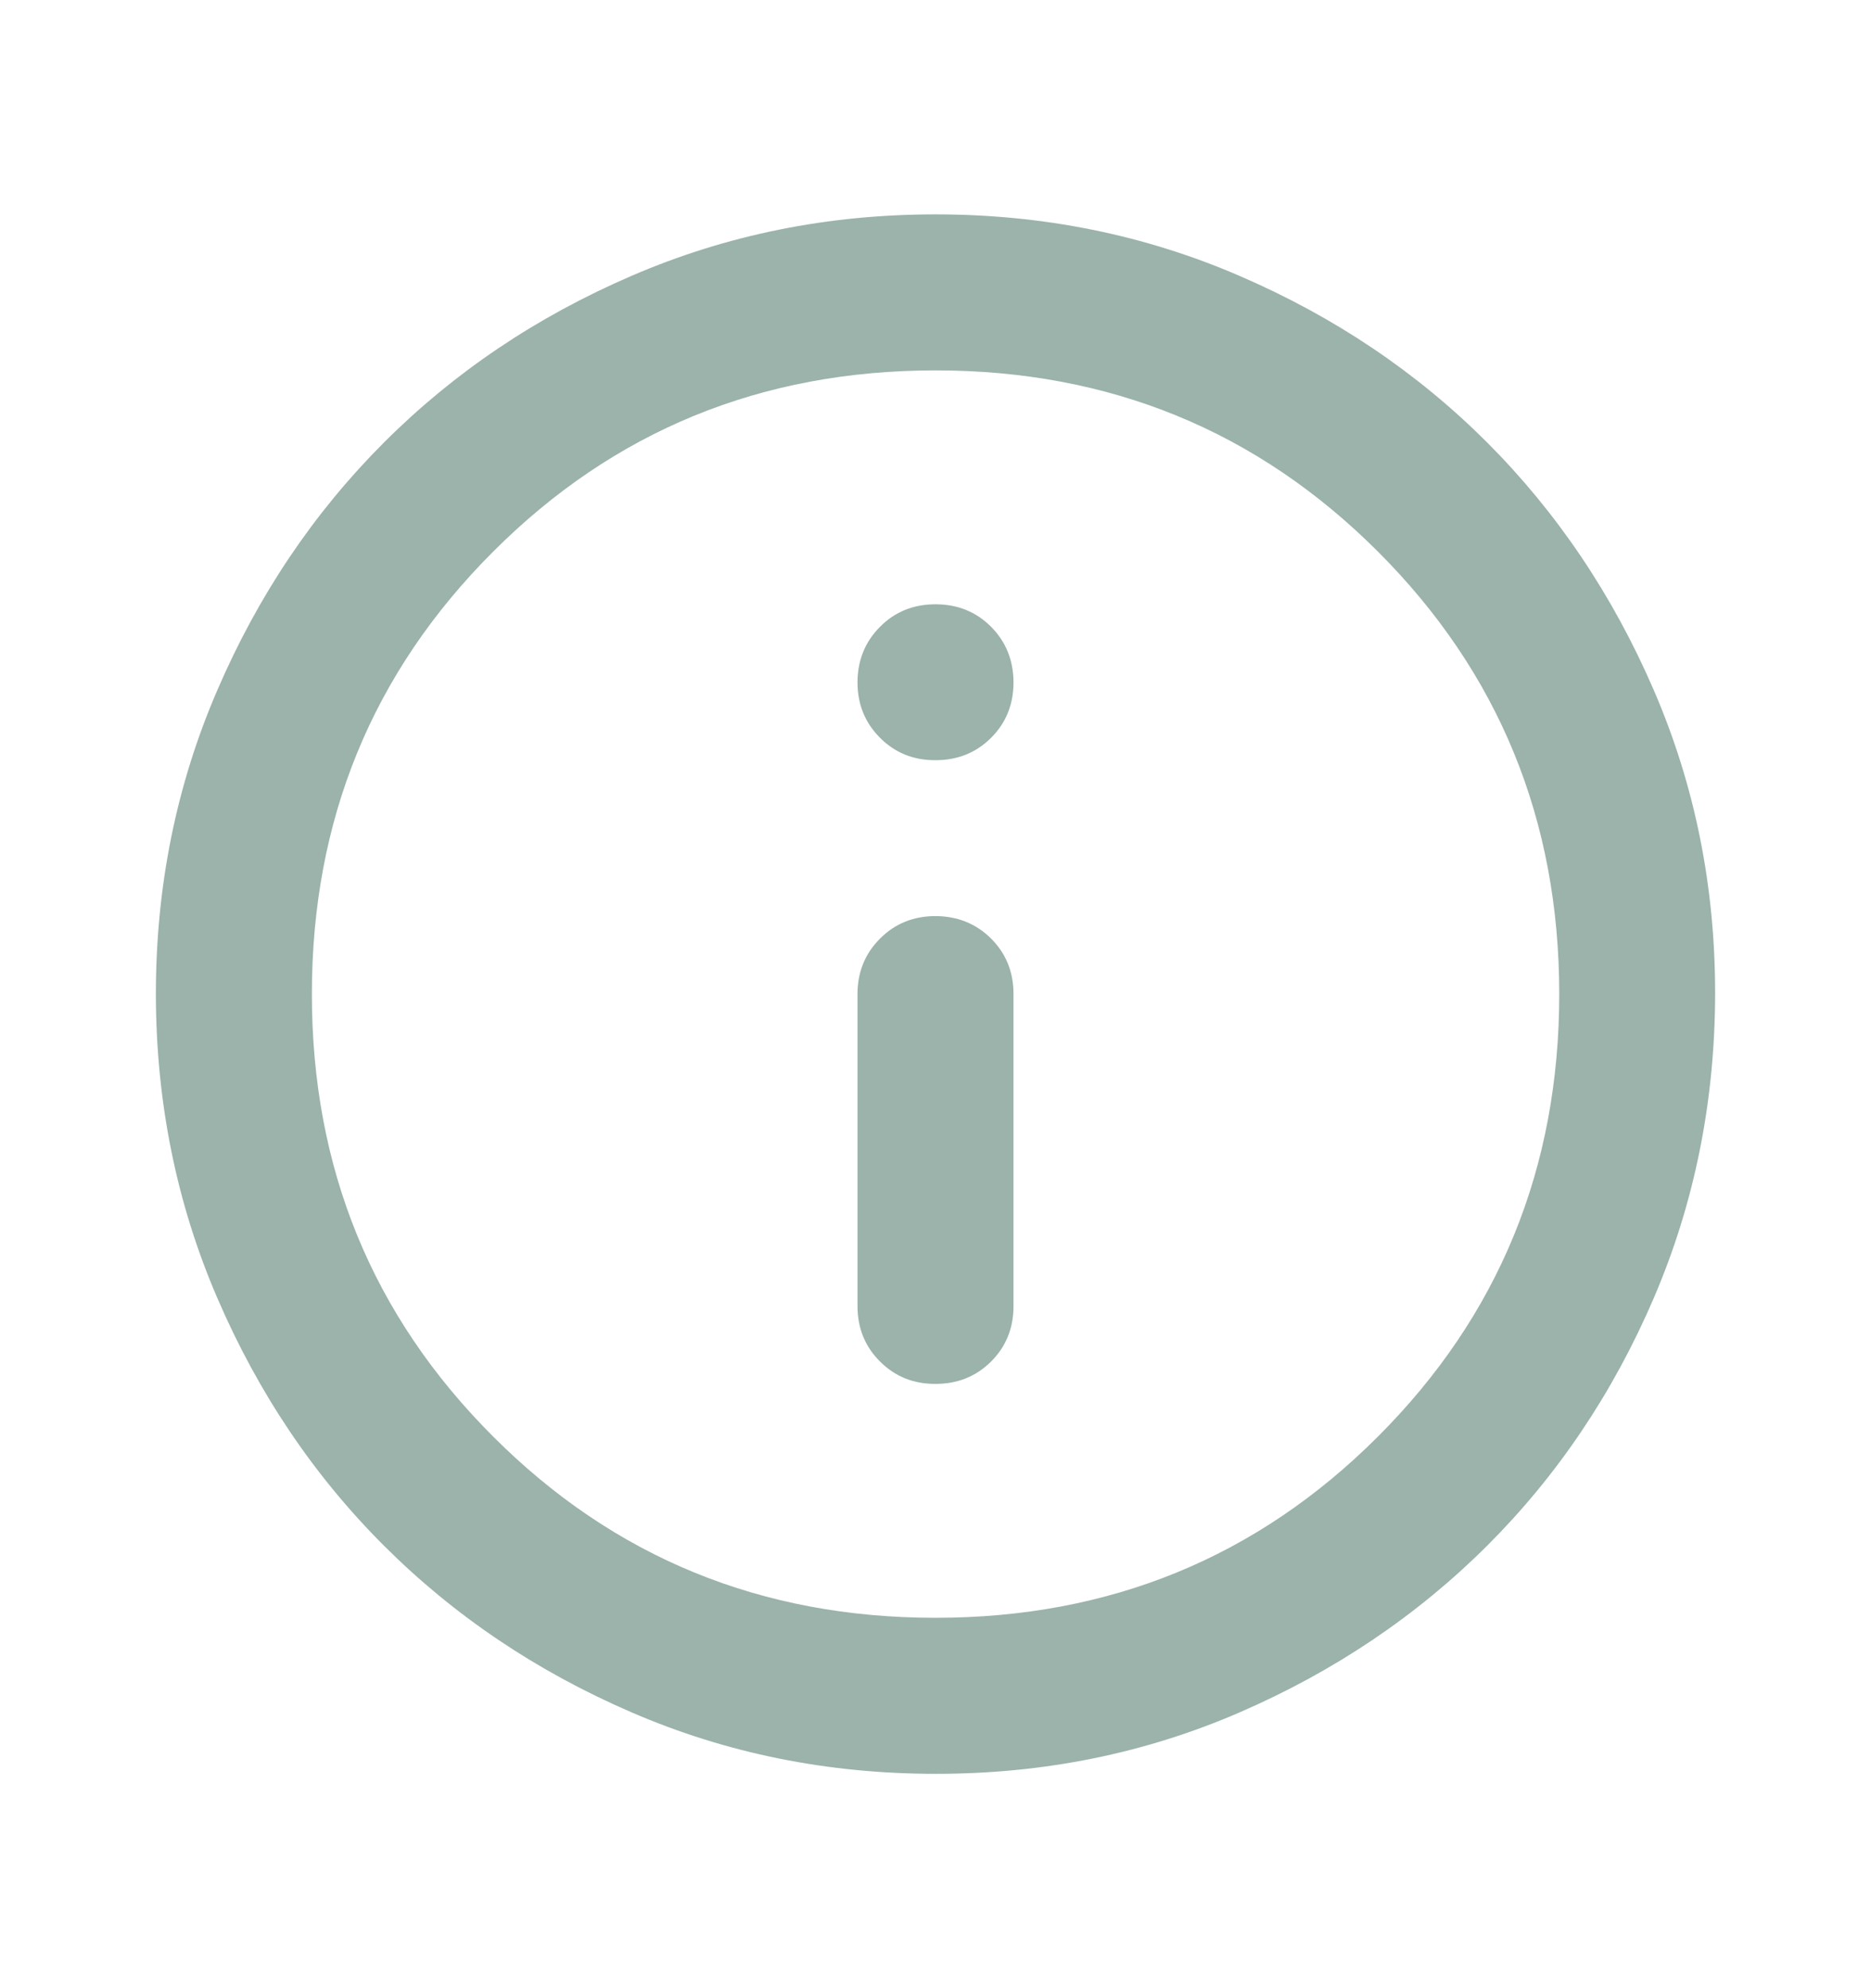 <svg width="16" height="17" viewBox="0 0 16 17" fill="none" xmlns="http://www.w3.org/2000/svg">
<g opacity="0.4">
<path d="M8 11.833C8.189 11.833 8.348 11.769 8.476 11.641C8.604 11.513 8.667 11.355 8.667 11.167V8.5C8.667 8.311 8.603 8.153 8.475 8.025C8.347 7.898 8.189 7.834 8 7.833C7.812 7.833 7.654 7.897 7.526 8.025C7.397 8.154 7.333 8.312 7.333 8.5V11.167C7.333 11.356 7.397 11.514 7.526 11.642C7.654 11.77 7.812 11.834 8 11.833ZM8 6.5C8.189 6.5 8.348 6.436 8.476 6.308C8.604 6.18 8.667 6.022 8.667 5.833C8.666 5.645 8.602 5.487 8.475 5.359C8.347 5.231 8.189 5.167 8 5.167C7.811 5.167 7.653 5.231 7.526 5.359C7.398 5.487 7.334 5.645 7.333 5.833C7.333 6.022 7.397 6.18 7.526 6.309C7.654 6.437 7.812 6.501 8 6.5ZM8 15.167C7.078 15.167 6.211 14.992 5.4 14.641C4.589 14.291 3.884 13.816 3.284 13.217C2.683 12.617 2.209 11.912 1.859 11.1C1.509 10.289 1.334 9.422 1.333 8.5C1.333 7.578 1.508 6.712 1.859 5.9C2.209 5.088 2.684 4.383 3.284 3.783C3.883 3.184 4.588 2.709 5.4 2.359C6.212 2.008 7.079 1.833 8 1.833C8.921 1.833 9.788 2.008 10.6 2.359C11.412 2.709 12.118 3.184 12.717 3.783C13.316 4.383 13.791 5.088 14.142 5.9C14.493 6.712 14.668 7.578 14.667 8.5C14.665 9.422 14.49 10.289 14.142 11.1C13.793 11.912 13.318 12.617 12.717 13.217C12.116 13.816 11.41 14.291 10.6 14.642C9.79 14.993 8.923 15.168 8 15.167ZM8 13.833C9.489 13.833 10.75 13.317 11.784 12.283C12.817 11.25 13.334 9.989 13.334 8.5C13.334 7.011 12.817 5.75 11.784 4.717C10.75 3.683 9.489 3.167 8 3.167C6.511 3.167 5.25 3.683 4.217 4.717C3.183 5.75 2.667 7.011 2.667 8.5C2.667 9.989 3.183 11.25 4.217 12.283C5.25 13.317 6.511 13.833 8 13.833Z" fill="#04412B"/>
</g>
</svg>

